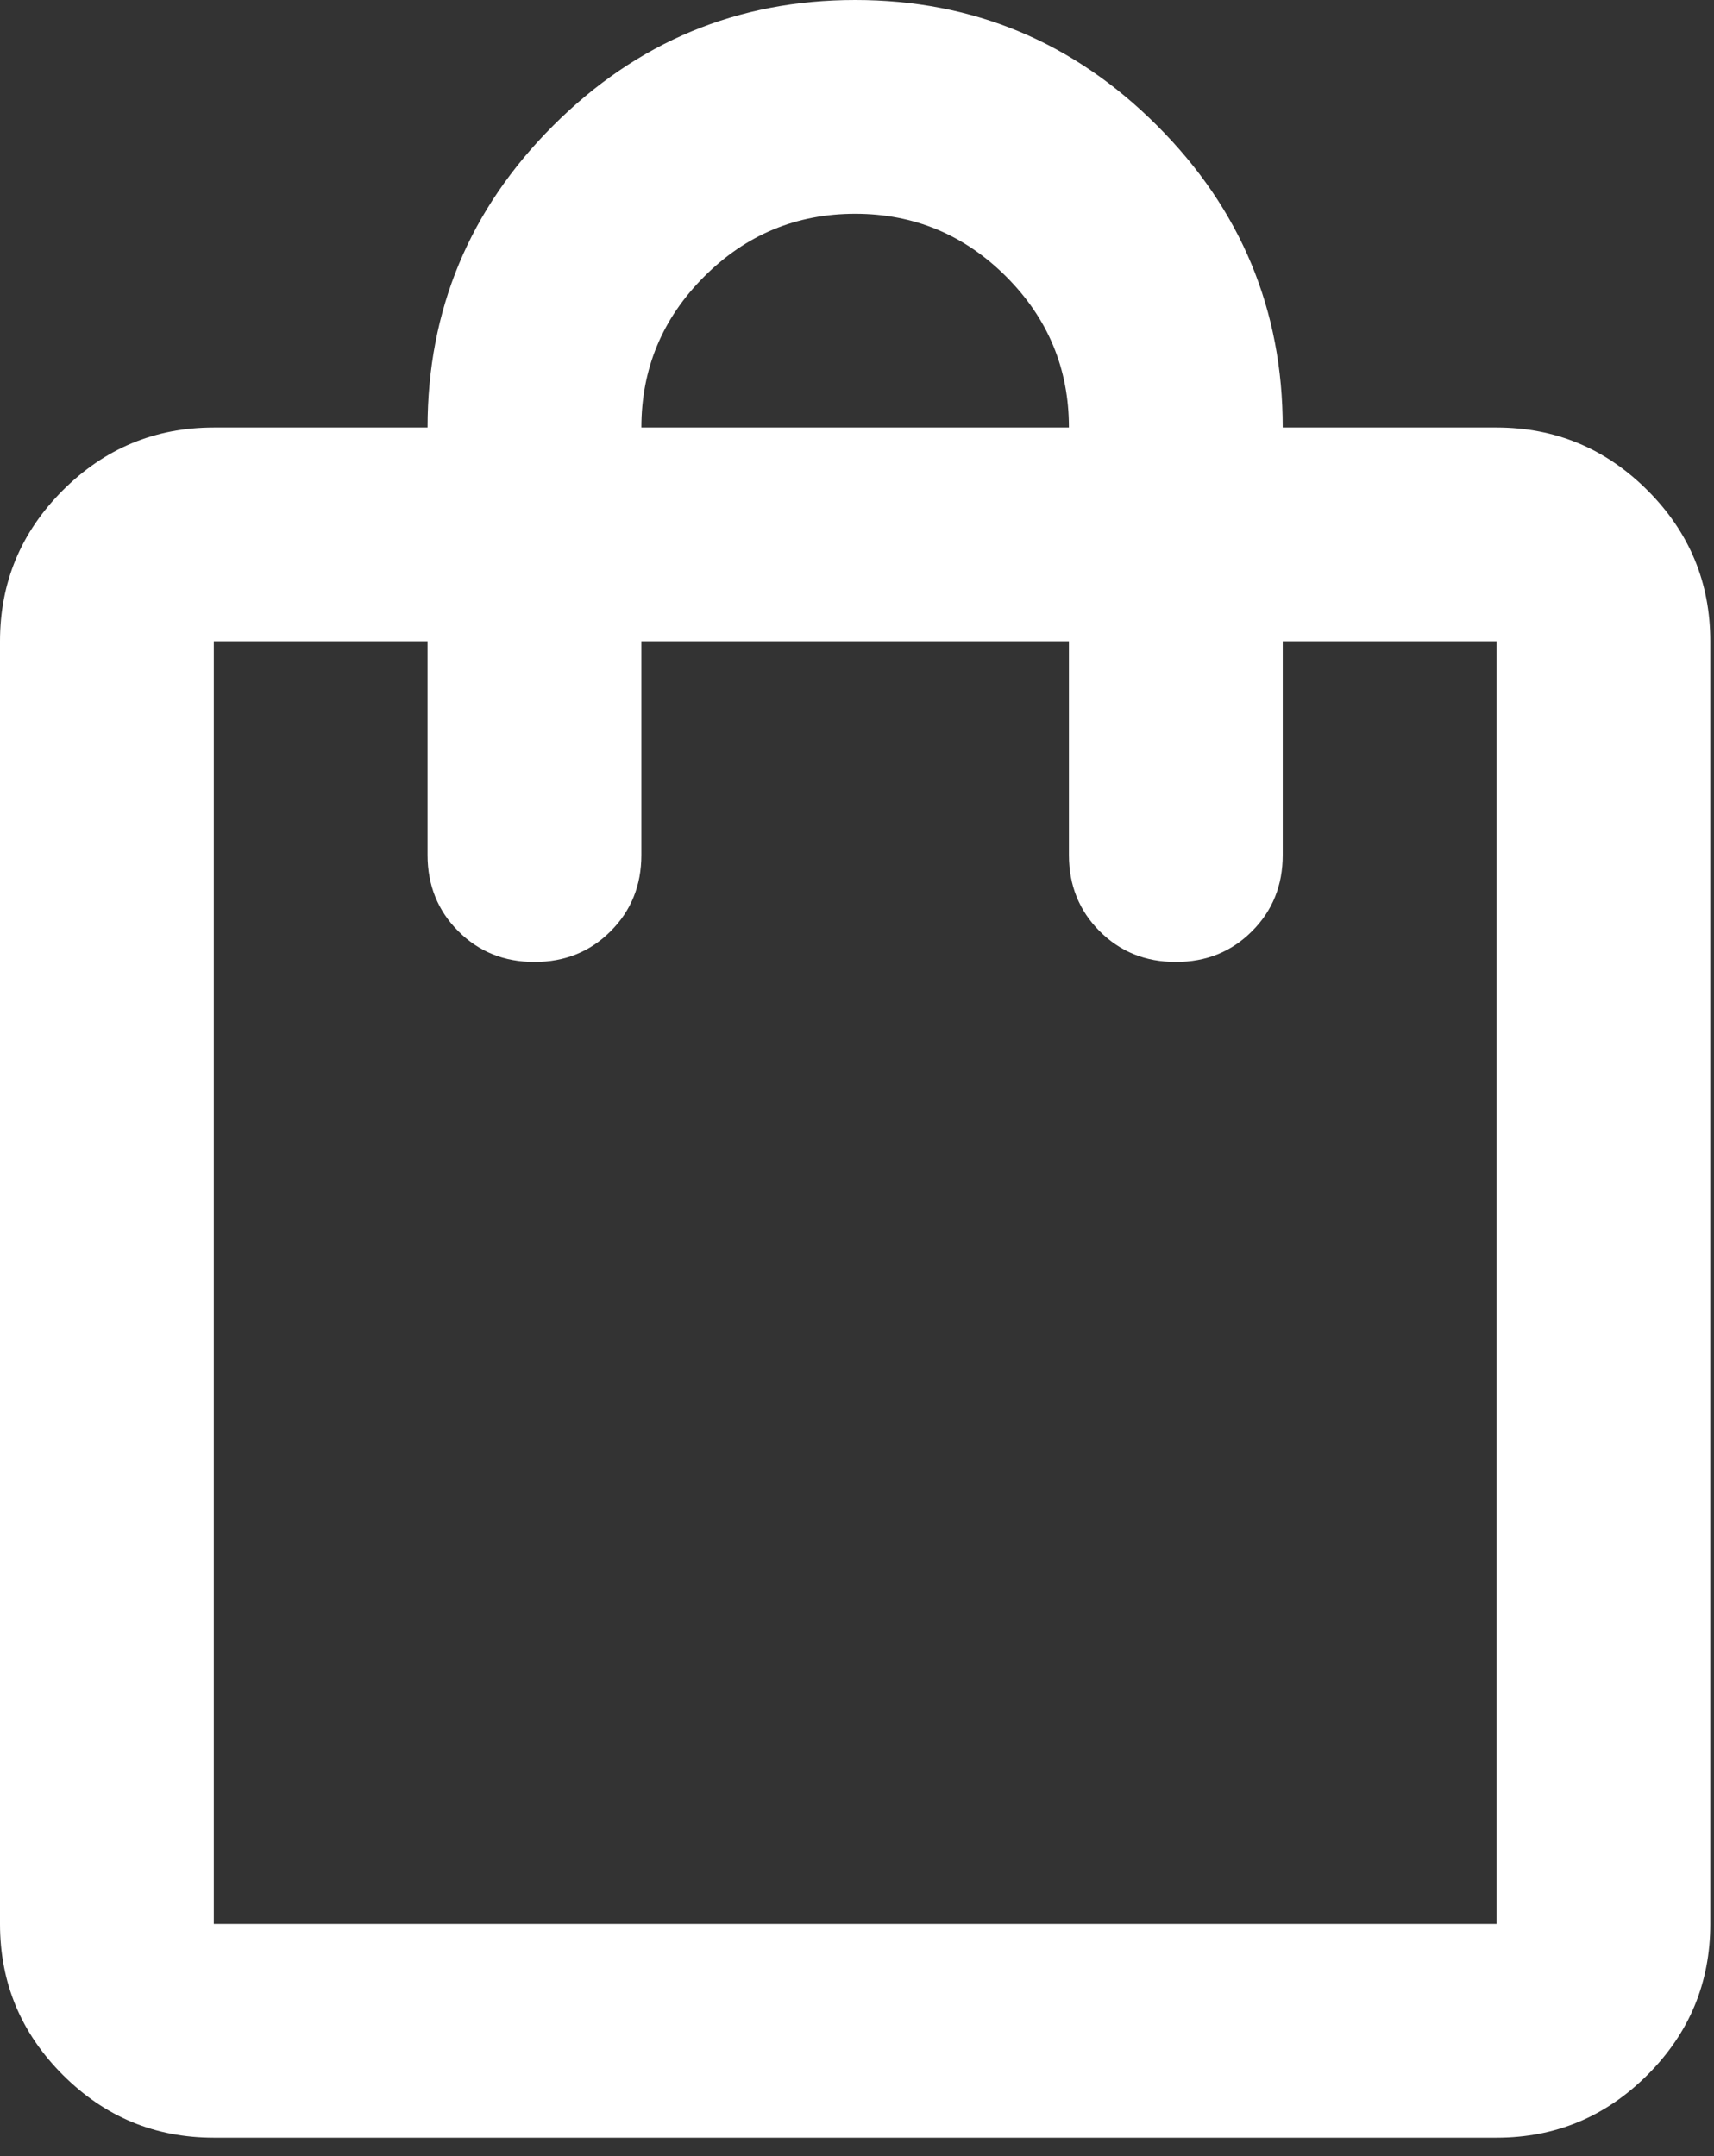 <svg width="31" height="39" viewBox="0 0 31 39" fill="none" xmlns="http://www.w3.org/2000/svg">
<rect x="0" y="0" width="31" height="39" fill="#333333" stroke="none"/>
<path d="M3.867 38.667C2.803 38.667 1.893 38.288 1.136 37.531C0.379 36.774 0 35.863 0 34.8V11.6C0 10.537 0.379 9.626 1.136 8.869C1.893 8.112 2.803 7.733 3.867 7.733H7.733C7.733 5.607 8.491 3.786 10.005 2.272C11.519 0.757 13.34 0 15.467 0C17.593 0 19.414 0.757 20.928 2.272C22.443 3.786 23.2 5.607 23.2 7.733H27.067C28.13 7.733 29.04 8.112 29.797 8.869C30.555 9.626 30.933 10.537 30.933 11.6V34.8C30.933 35.863 30.555 36.774 29.797 37.531C29.04 38.288 28.13 38.667 27.067 38.667H3.867ZM3.867 34.8H27.067V11.6H23.2V15.467C23.2 16.014 23.015 16.474 22.644 16.844C22.274 17.215 21.814 17.4 21.267 17.4C20.719 17.4 20.26 17.215 19.889 16.844C19.519 16.474 19.333 16.014 19.333 15.467V11.6H11.6V15.467C11.6 16.014 11.415 16.474 11.044 16.844C10.674 17.215 10.214 17.4 9.667 17.4C9.119 17.4 8.66 17.215 8.289 16.844C7.919 16.474 7.733 16.014 7.733 15.467V11.6H3.867V34.8ZM11.6 7.733H19.333C19.333 6.67 18.955 5.76 18.198 5.003C17.44 4.245 16.53 3.867 15.467 3.867C14.403 3.867 13.493 4.245 12.736 5.003C11.979 5.76 11.6 6.67 11.6 7.733Z" fill="#fff"/>
</svg>
